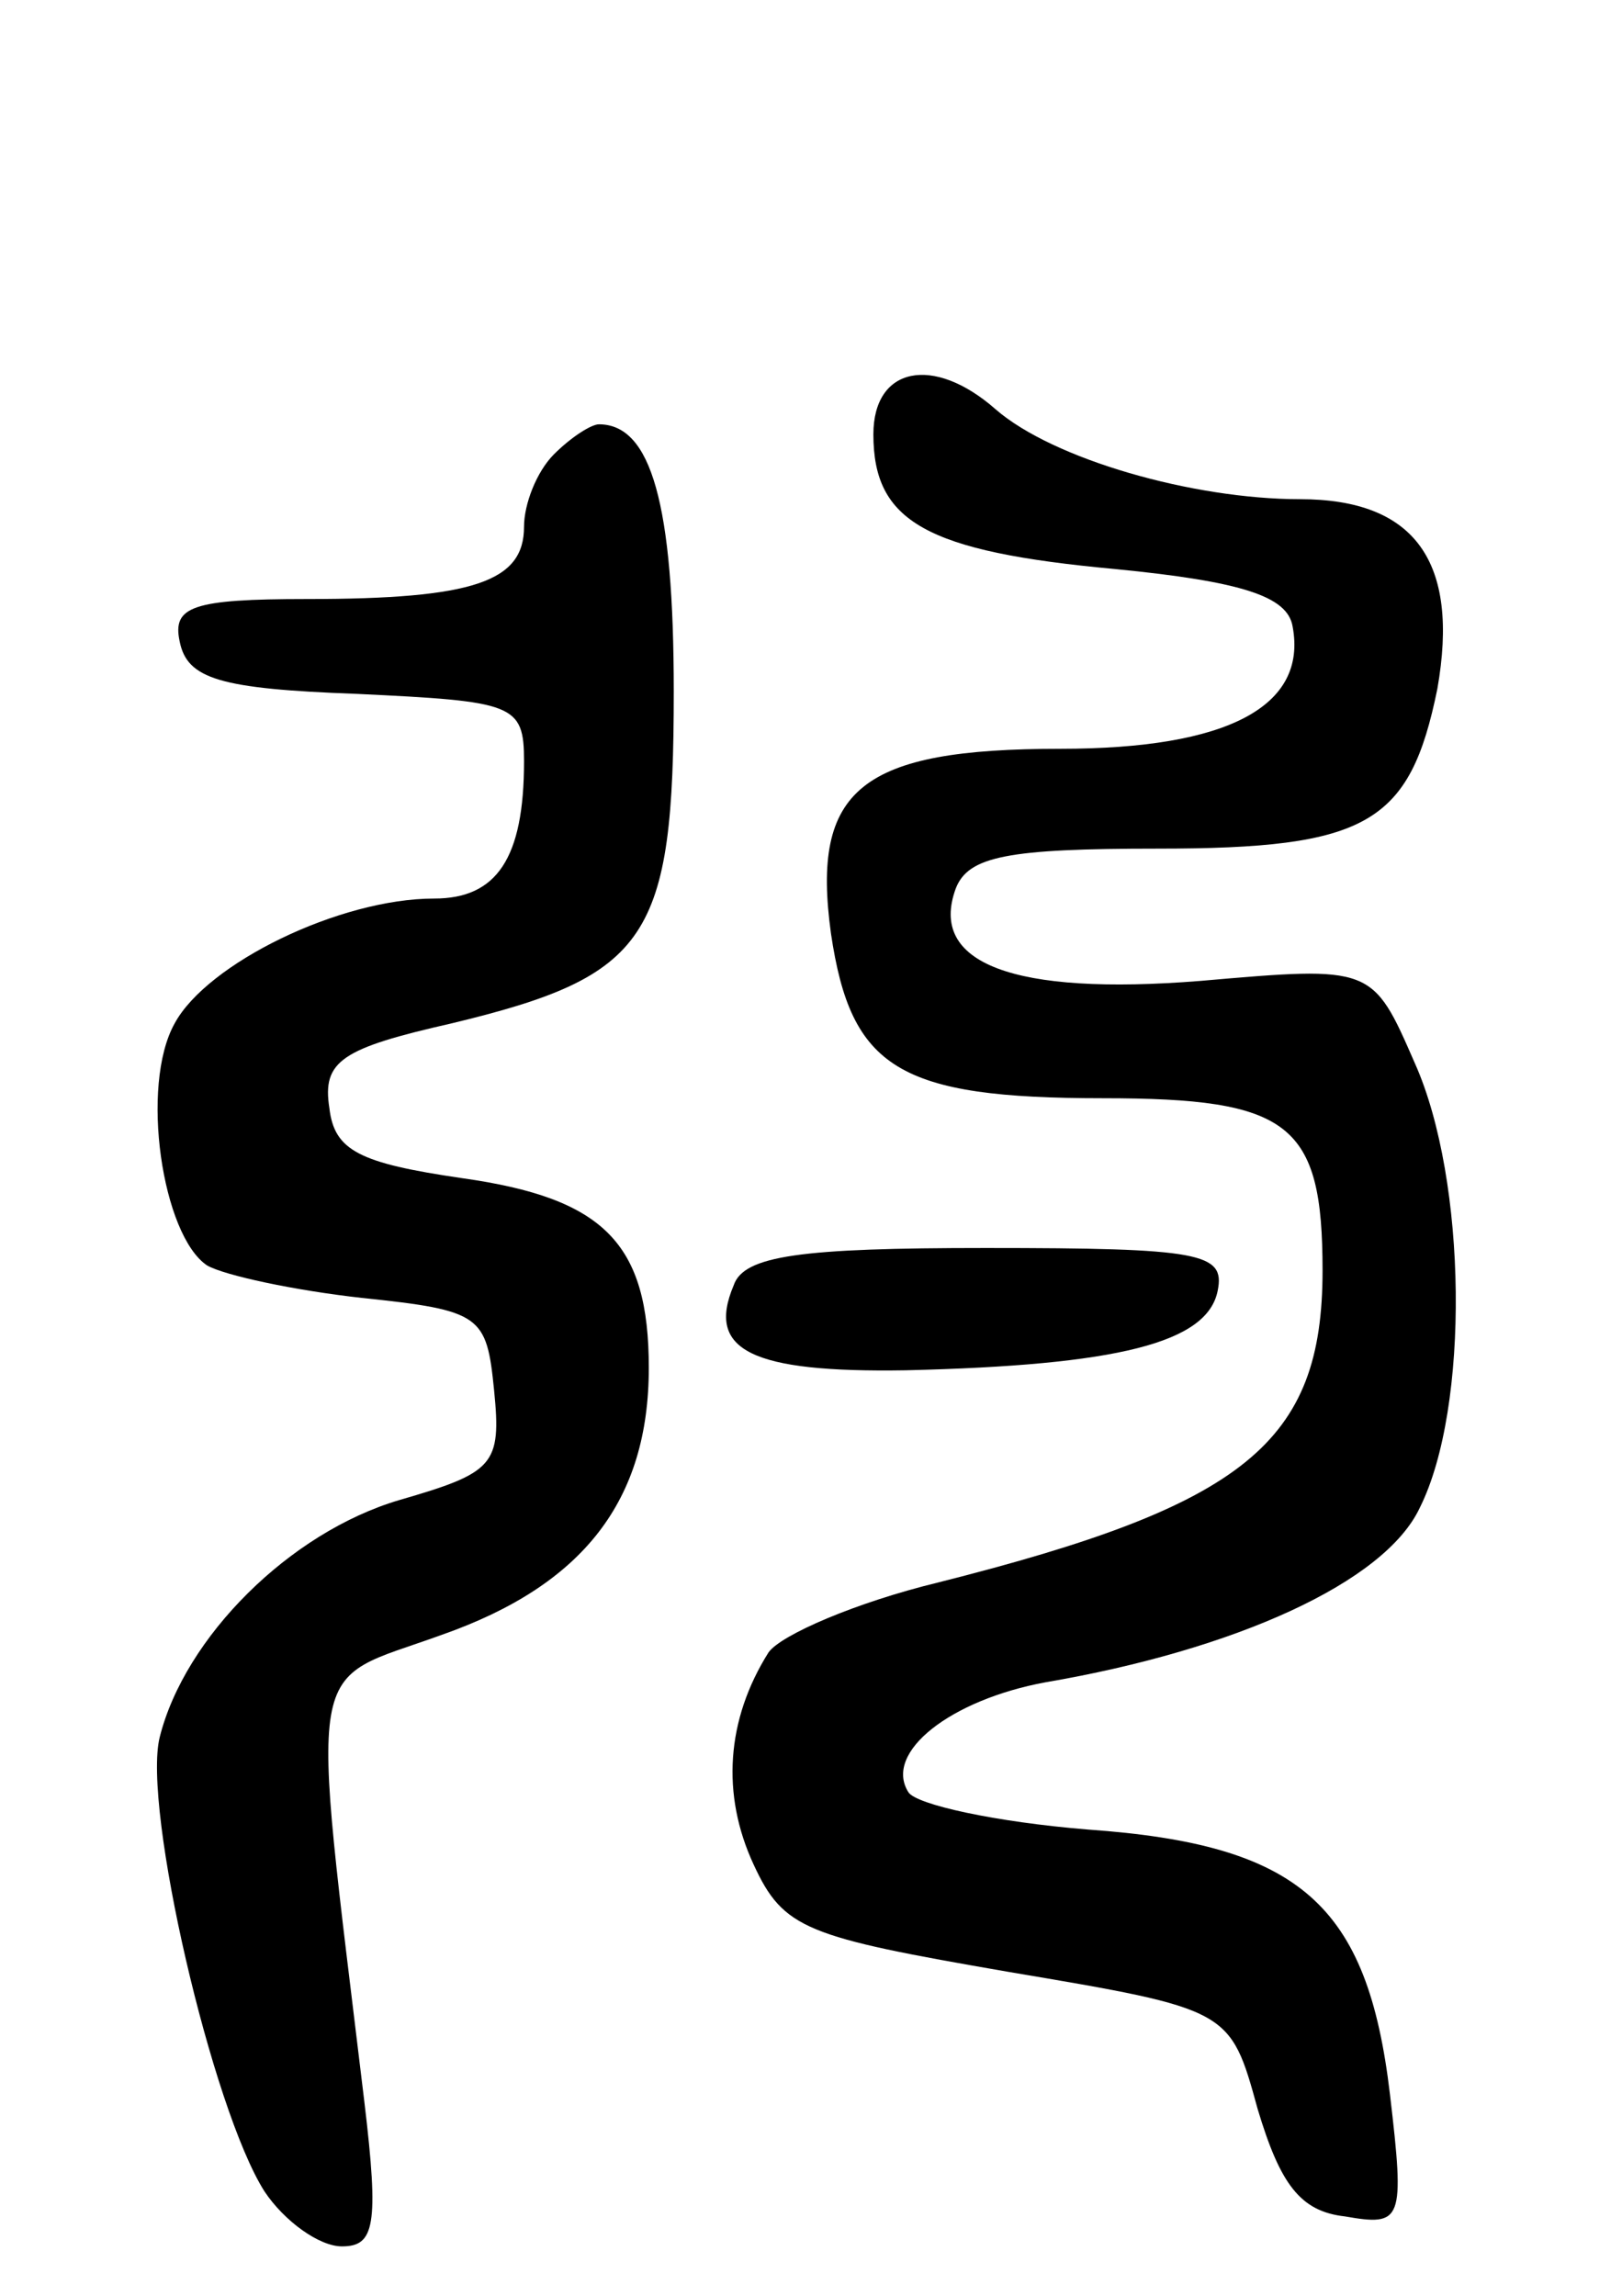 <svg version="1.0" xmlns="http://www.w3.org/2000/svg"
 width="65pt" height="92pt" viewBox="0 0 65 92"
 preserveAspectRatio="xMidYMid meet">
<g transform="translate(0,92) scale(0.1,-0.1)"
fill="#000000" stroke="none">
<path d="M350 746 c0 -35 21 -47 97 -54 51 -5 69 -11 71 -23 6 -32 -26 -49
-93 -49 -80 0 -100 -16 -92 -74 8 -54 27 -66 109 -66 75 0 88 -10 88 -69 0
-69 -31 -94 -154 -125 -33 -8 -63 -21 -68 -28 -17 -27 -19 -57 -6 -85 12 -26
21 -29 102 -43 89 -15 89 -15 100 -55 9 -30 17 -41 35 -43 23 -4 24 -2 18 49
-9 76 -36 100 -121 106 -37 3 -69 10 -72 15 -10 16 17 37 55 44 76 13 136 40
150 70 20 40 19 131 -2 178 -17 39 -17 39 -86 33 -75 -6 -109 7 -98 37 5 13
21 16 81 16 84 0 101 10 112 64 9 51 -9 76 -55 76 -43 0 -99 16 -122 36 -25
22 -49 17 -49 -10z"/>
<path d="M222 738 c-7 -7 -12 -20 -12 -29 0 -22 -20 -29 -87 -29 -46 0 -54 -3
-51 -17 3 -15 16 -19 71 -21 63 -3 67 -4 67 -27 0 -39 -11 -55 -36 -55 -38 0
-91 -26 -104 -50 -14 -25 -5 -85 13 -97 7 -4 35 -10 62 -13 48 -5 50 -7 53
-37 3 -30 0 -33 -38 -44 -44 -13 -86 -55 -96 -95 -7 -28 21 -149 42 -182 8
-12 22 -22 31 -22 13 0 15 8 9 58 -22 183 -24 167 31 187 57 20 83 54 83 107
0 50 -18 68 -75 76 -41 6 -51 11 -53 28 -3 19 5 24 49 34 79 19 89 34 89 133
0 75 -9 107 -30 107 -3 0 -11 -5 -18 -12z"/>
<path d="M294 405 c-11 -26 7 -35 69 -34 85 2 121 11 125 32 3 15 -7 17 -93
17 -74 0 -97 -3 -101 -15z"/>
</g>
</svg>
